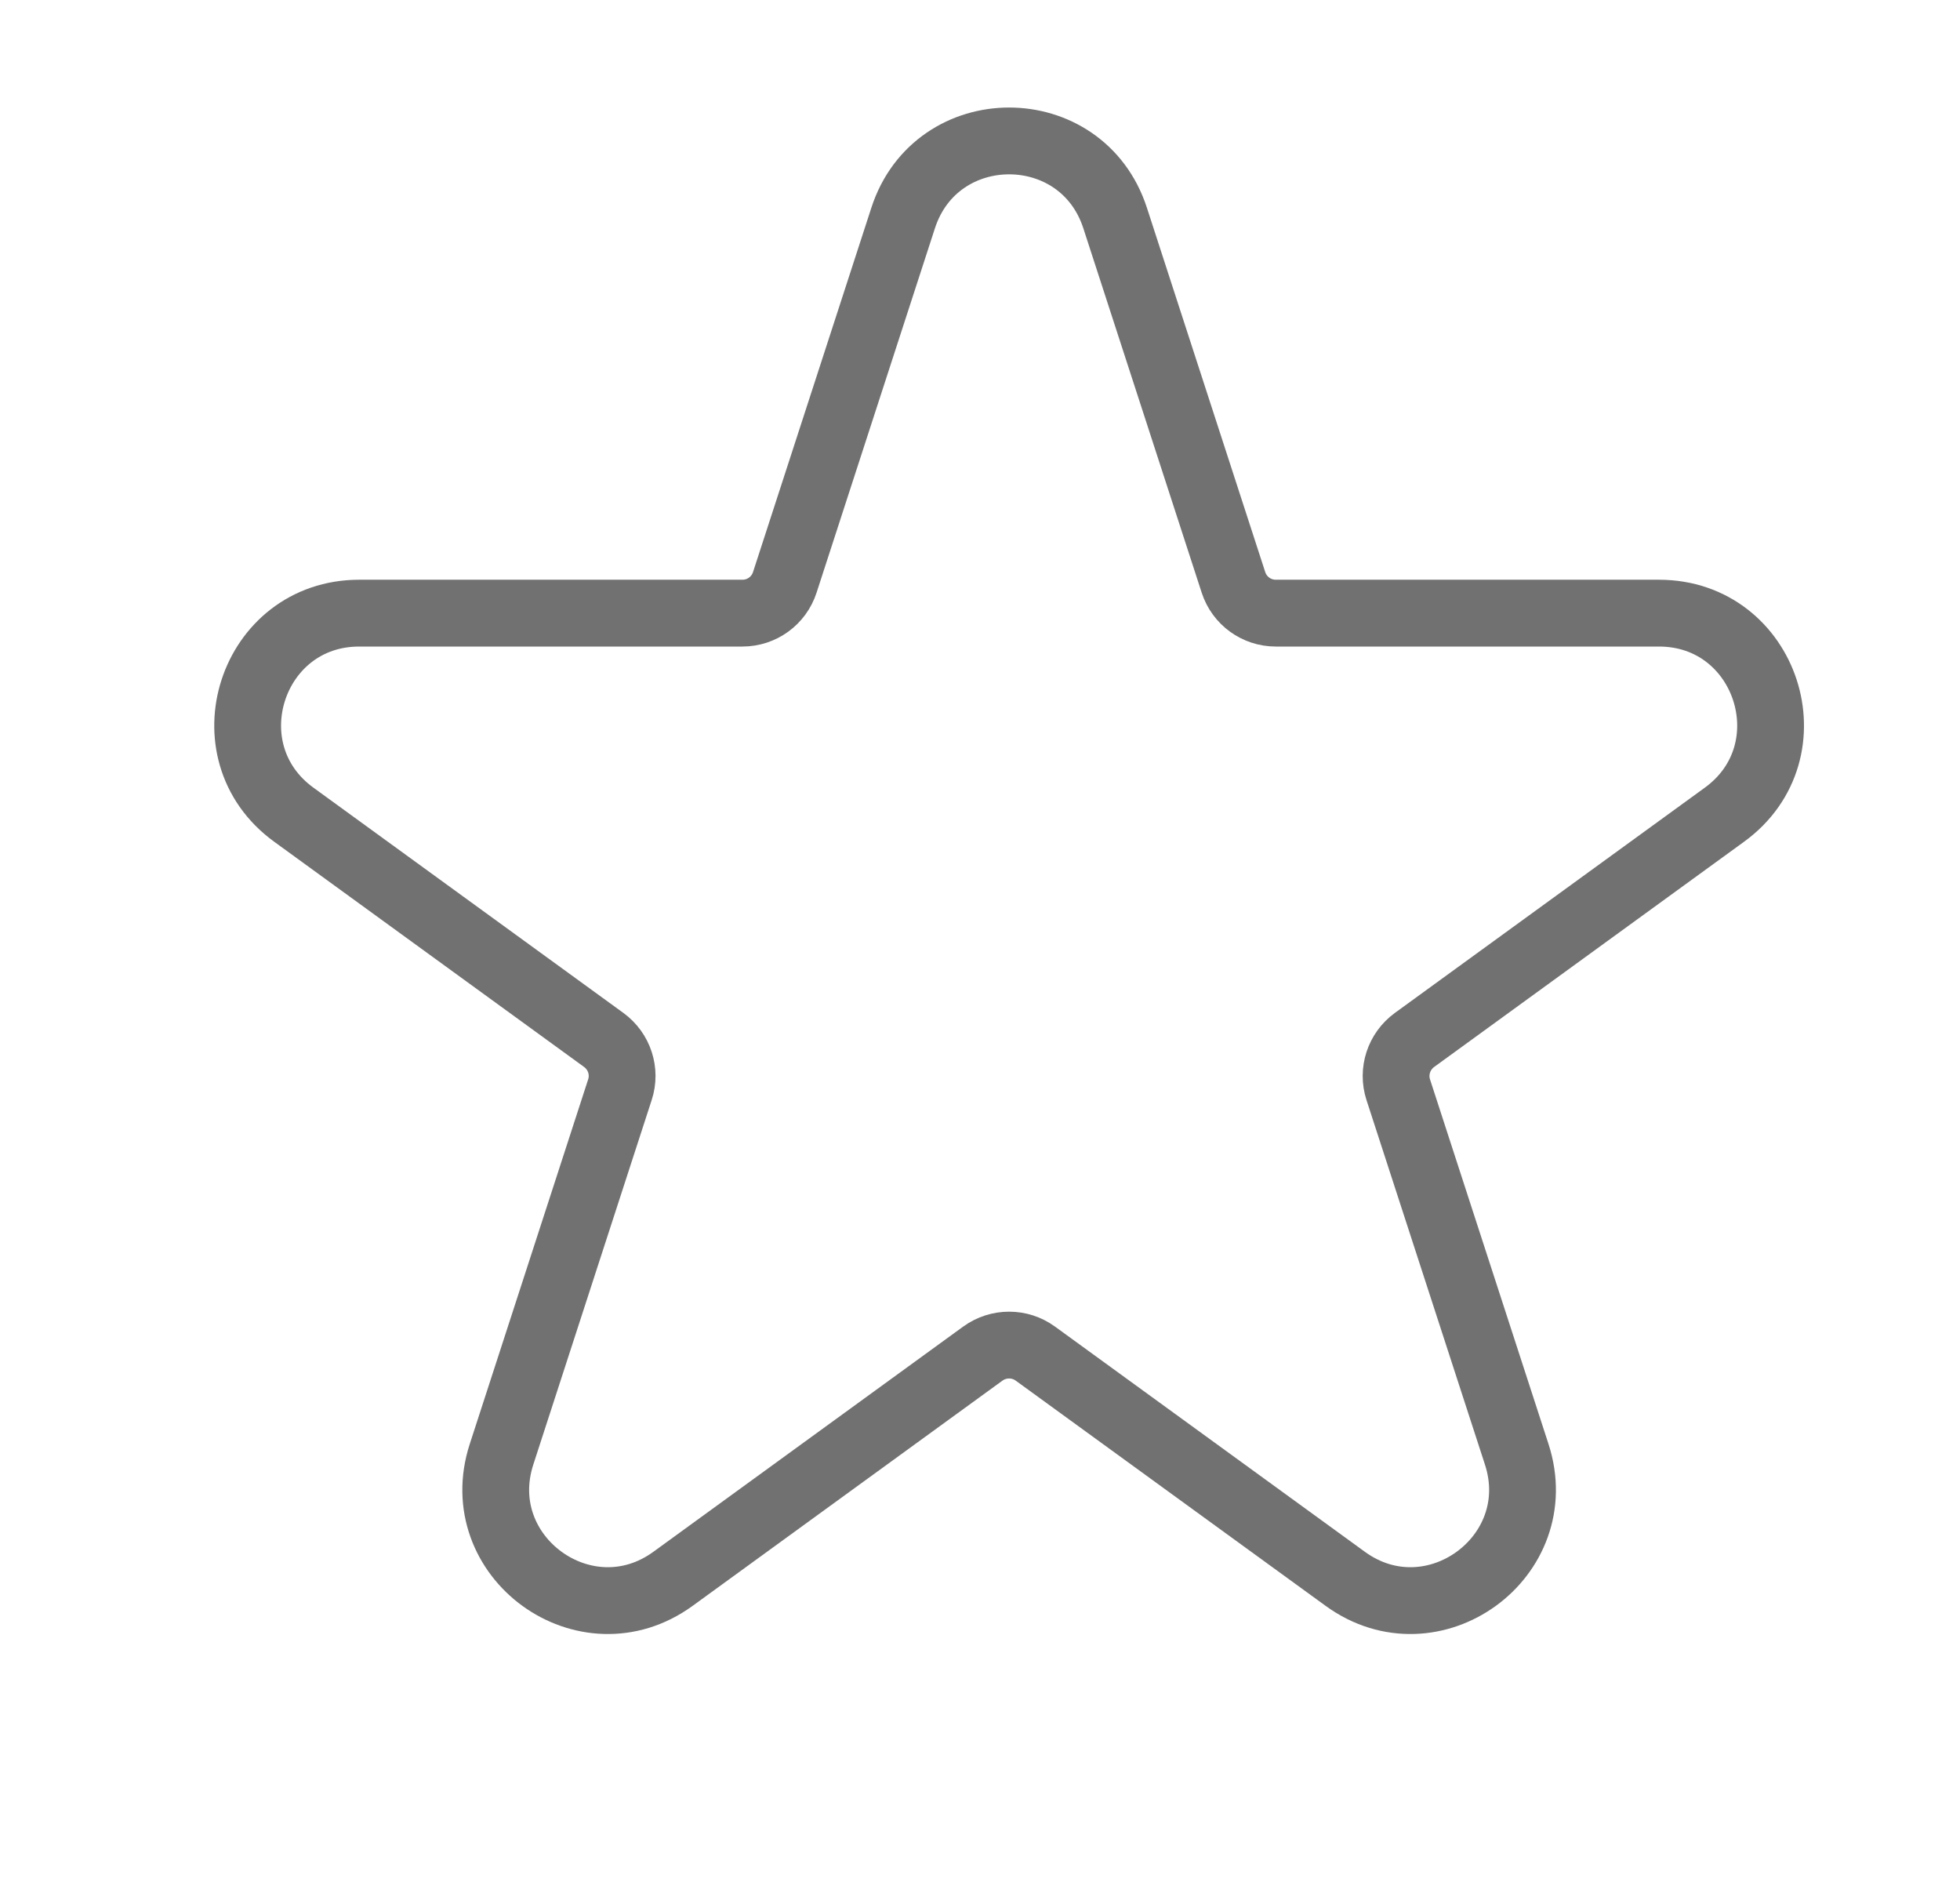 <svg width="25" height="24" viewBox="0 0 25 24" fill="none" xmlns="http://www.w3.org/2000/svg">
<g id="Icon">
<path id="Icon_2" d="M14.223 2.779C13.797 1.47 11.946 1.47 11.52 2.779L10.01 7.427C9.934 7.661 9.716 7.819 9.47 7.819L4.582 7.819C3.206 7.819 2.634 9.58 3.747 10.389L7.701 13.262C7.9 13.407 7.984 13.663 7.907 13.897L6.397 18.546C5.972 19.854 7.47 20.943 8.584 20.134L12.537 17.261C12.737 17.117 13.006 17.117 13.205 17.261L17.159 20.134C18.273 20.943 19.771 19.854 19.346 18.546L17.835 13.897C17.759 13.663 17.843 13.407 18.042 13.262L21.996 10.389C23.109 9.58 22.537 7.819 21.16 7.819L16.273 7.819C16.027 7.819 15.809 7.661 15.733 7.427L14.223 2.779Z" stroke="#717171" stroke-width="0.852"/>
</g>
</svg>
